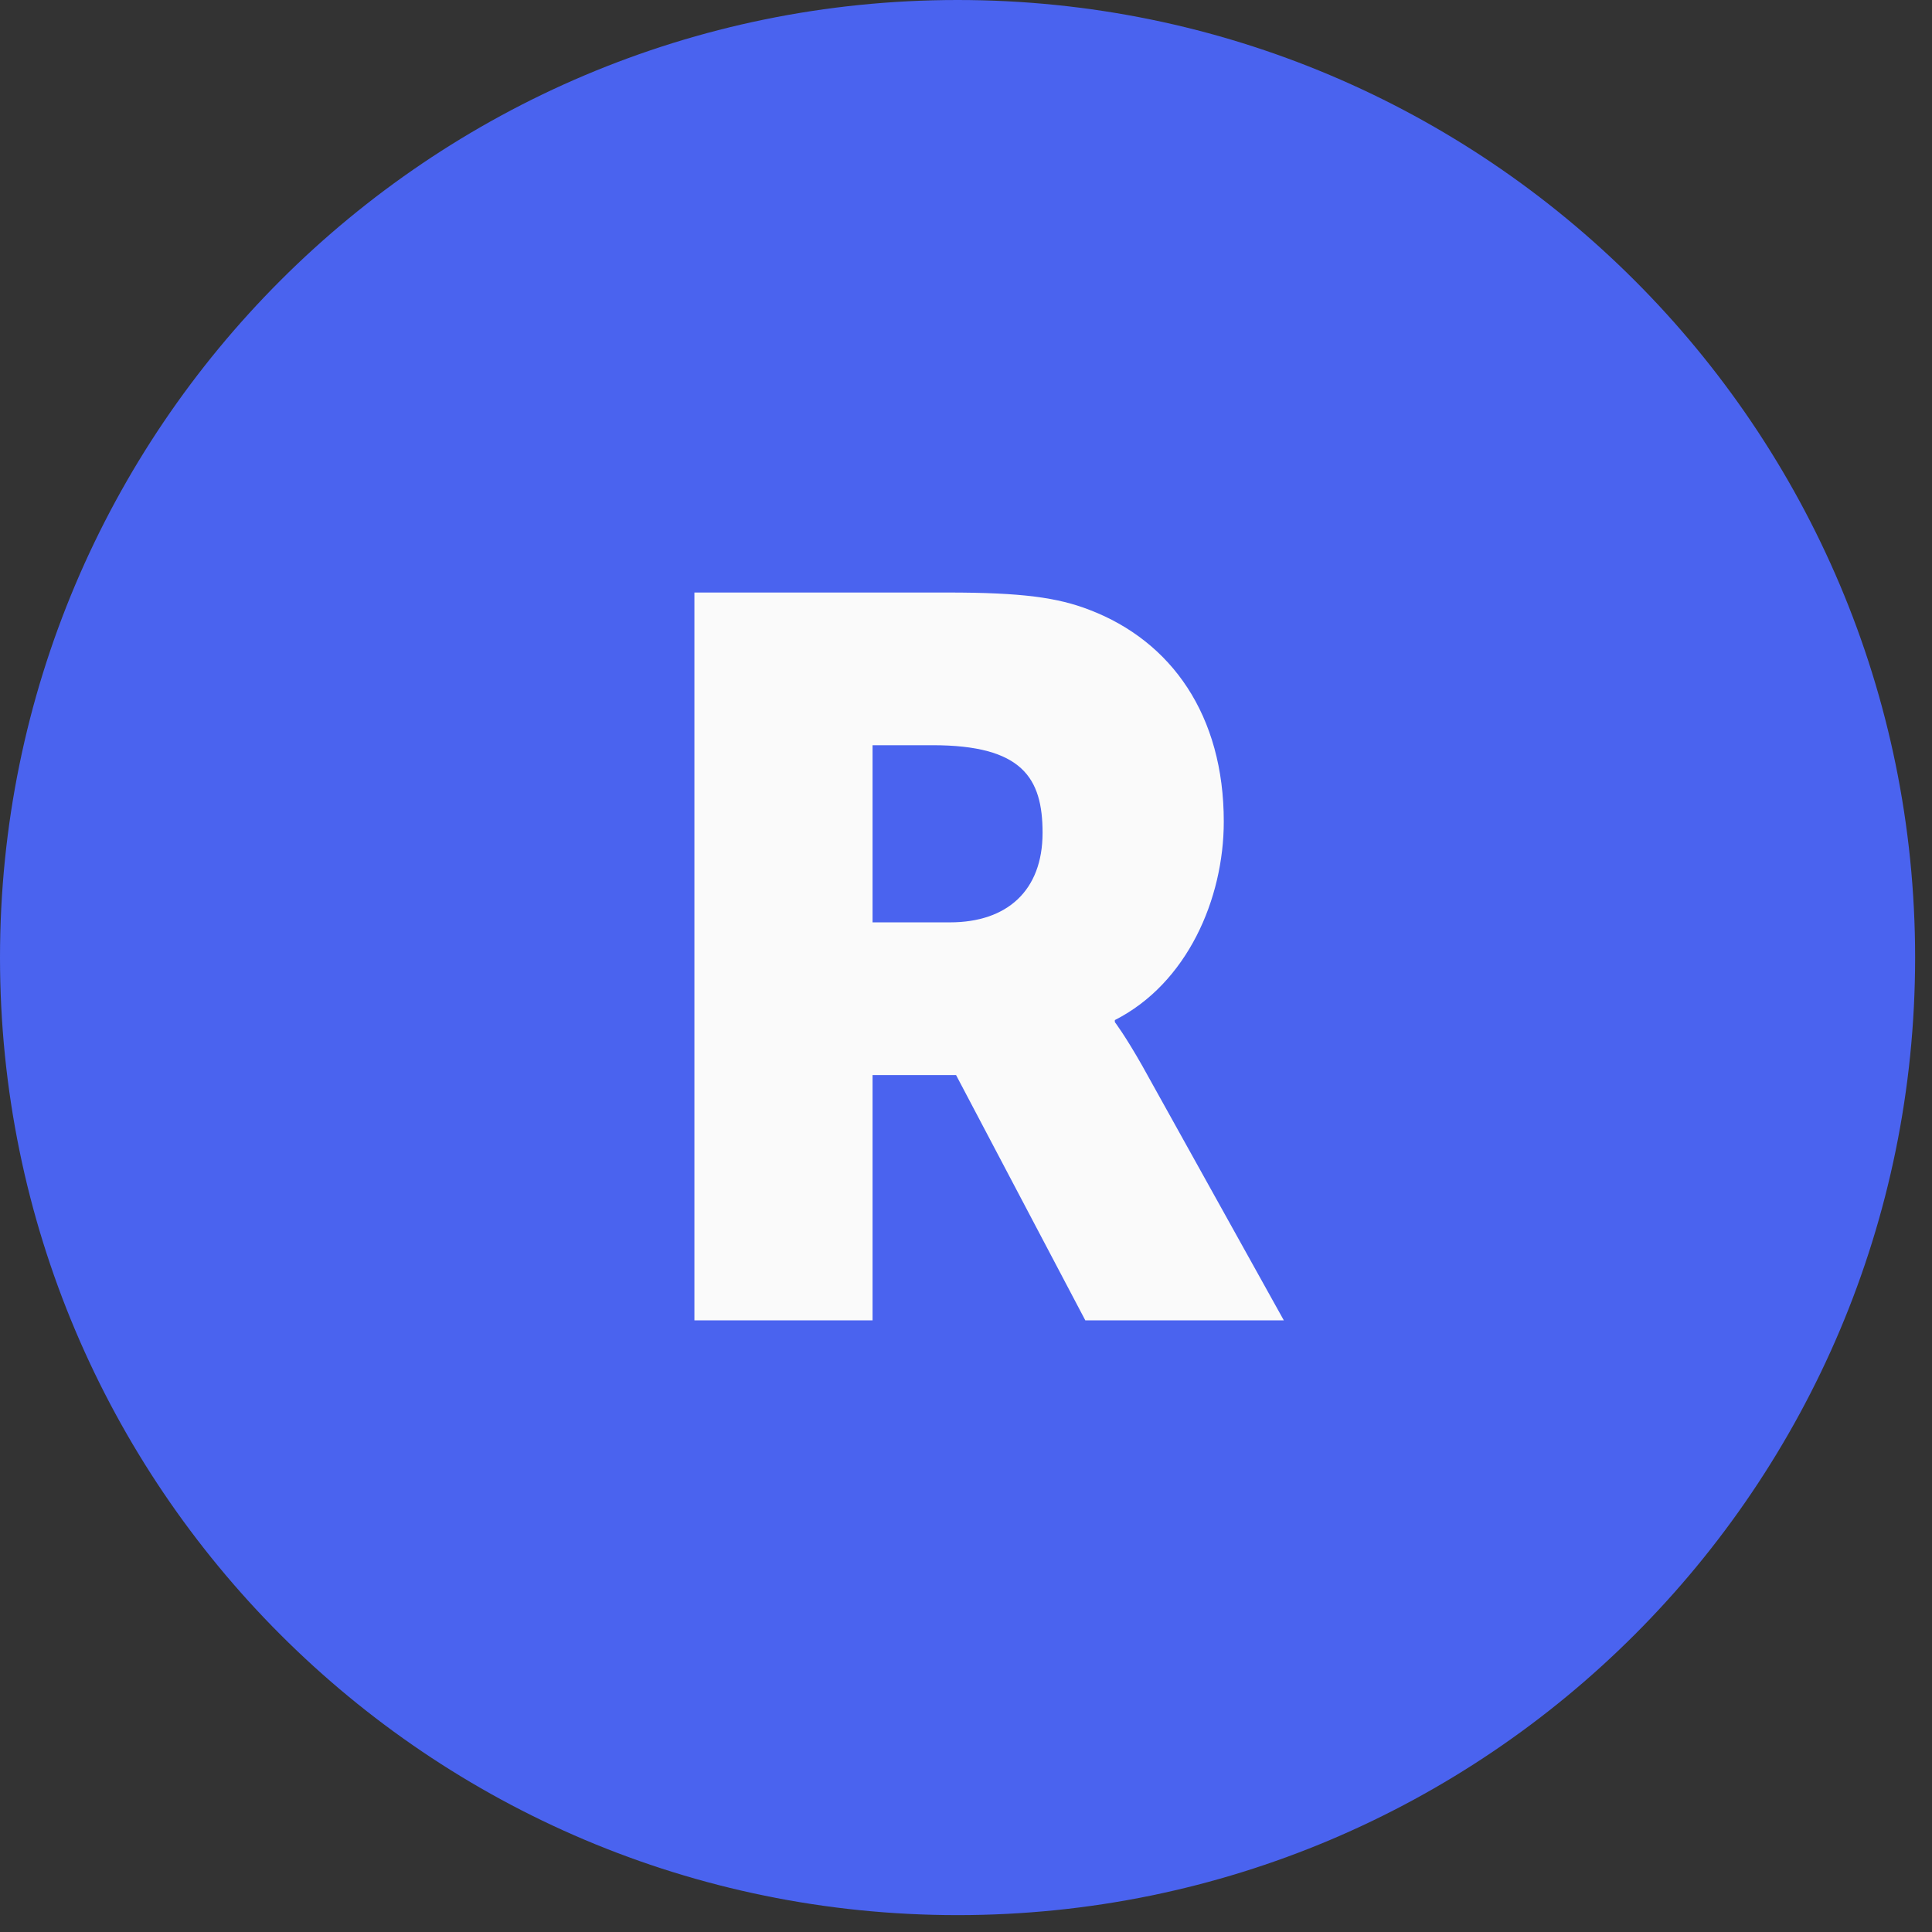 <svg xmlns="http://www.w3.org/2000/svg" xmlns:xlink="http://www.w3.org/1999/xlink" width="68px" height="68px">
    <rect width="100%" height="100%" fill="#333333" stroke="none"/>
    <path fill-rule="evenodd" fill="rgb(74, 99, 239)" d="M33.703,0.000 C52.317,0.000 67.406,15.089 67.406,33.703 C67.406,52.317 52.317,67.406 33.703,67.406 C15.089,67.406 -0.000,52.317 -0.000,33.703 C-0.000,15.089 15.089,0.000 33.703,0.000 Z" />
    <path fill-rule="evenodd" fill="rgb(250, 250, 250)" d="M24.441,46.473 L30.711,46.473 L30.711,37.838 L33.650,37.838 L38.200,46.473 L45.187,46.473 L40.206,37.516 C39.597,36.441 39.239,35.975 39.239,35.975 L39.239,35.903 C41.783,34.613 43.073,31.640 43.073,28.916 C43.073,25.190 41.246,22.574 38.343,21.464 C37.233,21.034 35.978,20.855 33.363,20.855 L24.441,20.855 L24.441,46.473 ZM30.711,32.464 L30.711,26.229 L32.825,26.229 C35.978,26.229 36.695,27.376 36.695,29.311 C36.695,31.353 35.441,32.464 33.435,32.464 L30.711,32.464 Z" />
</svg>
